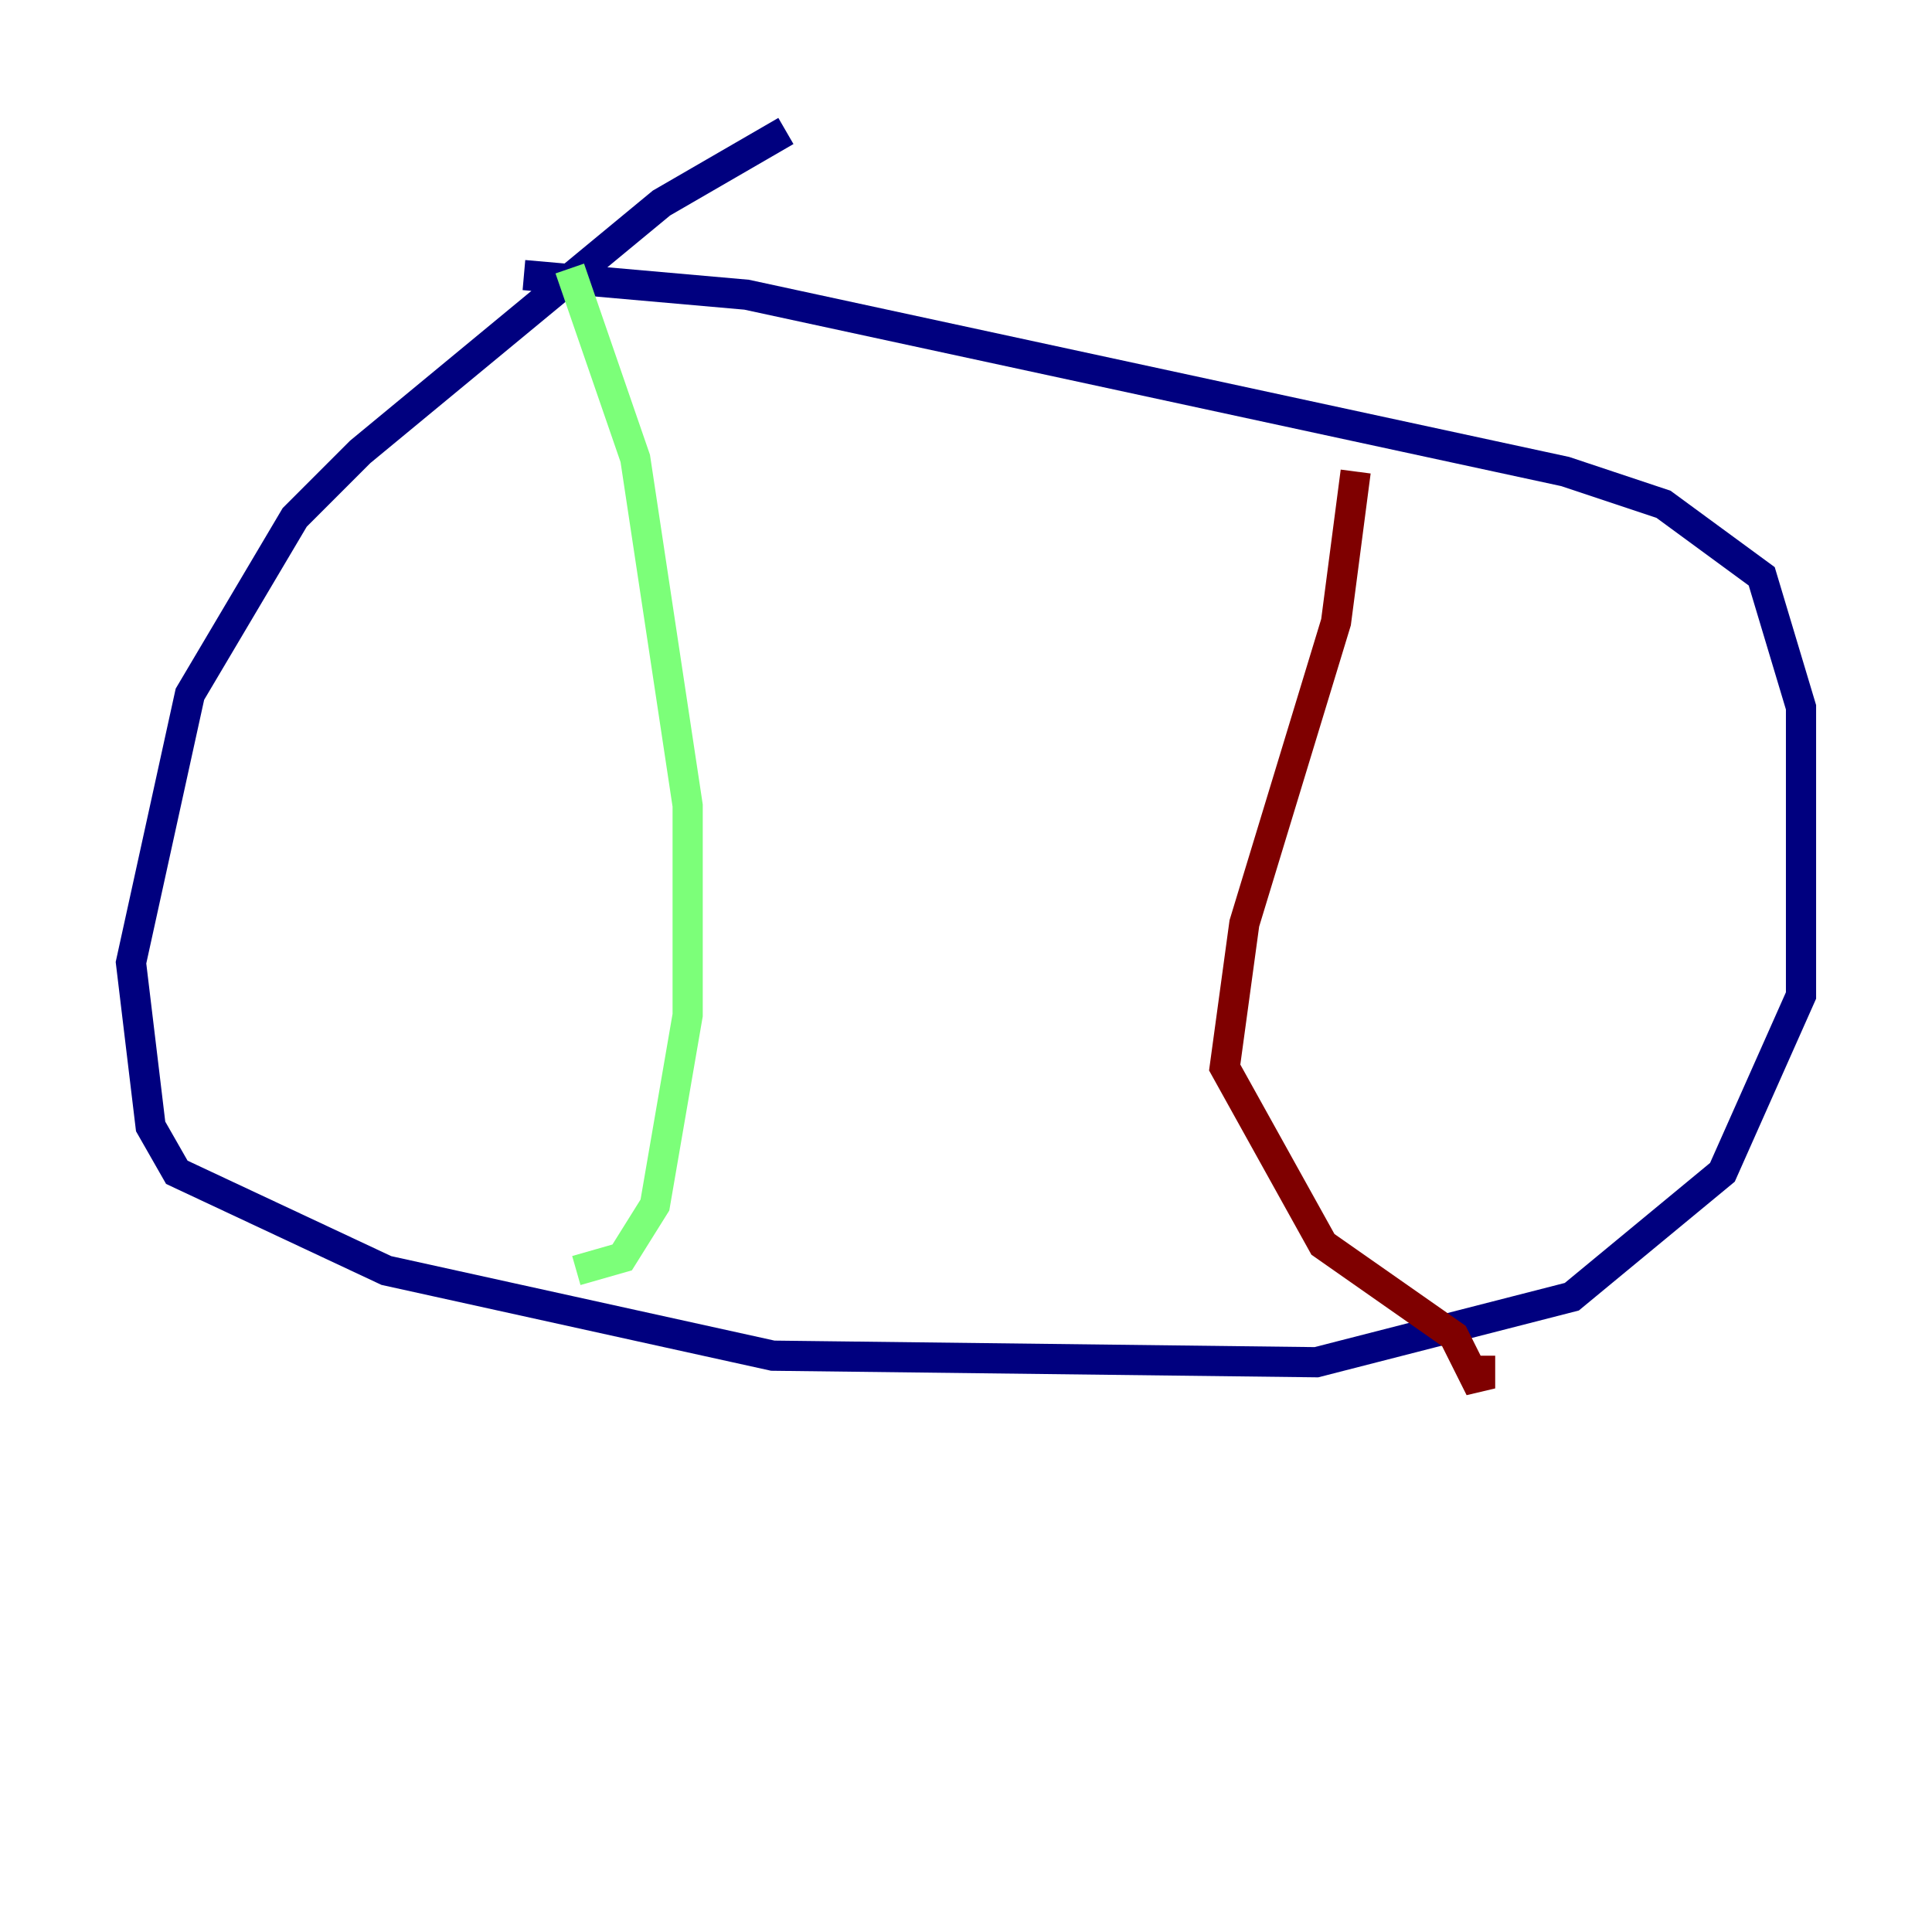 <?xml version="1.0" encoding="utf-8" ?>
<svg baseProfile="tiny" height="128" version="1.2" viewBox="0,0,128,128" width="128" xmlns="http://www.w3.org/2000/svg" xmlns:ev="http://www.w3.org/2001/xml-events" xmlns:xlink="http://www.w3.org/1999/xlink"><defs /><polyline fill="none" points="52.068,8.678 43.824,13.451 23.864,29.939 19.525,34.278 12.583,45.993 8.678,63.783 9.98,74.63 11.715,77.668 25.6,84.176 51.2,89.817 87.214,90.251 104.136,85.912 114.115,77.668 119.322,65.953 119.322,46.861 116.719,38.183 110.21,33.41 103.702,31.241 49.464,19.525 34.712,18.224" stroke="#00007f" stroke-width="2" /><polyline fill="none" points="37.749,17.79 42.088,30.373 45.559,53.37 45.559,67.254 43.39,79.837 41.22,83.308 38.183,84.176" stroke="#7cff79" stroke-width="2" /><polyline fill="none" points="89.817,31.241 88.515,41.22 82.441,61.18 81.139,70.725 87.647,82.441 96.325,88.515 98.061,91.986 98.061,89.817" stroke="#7f0000" stroke-width="2" /></svg>